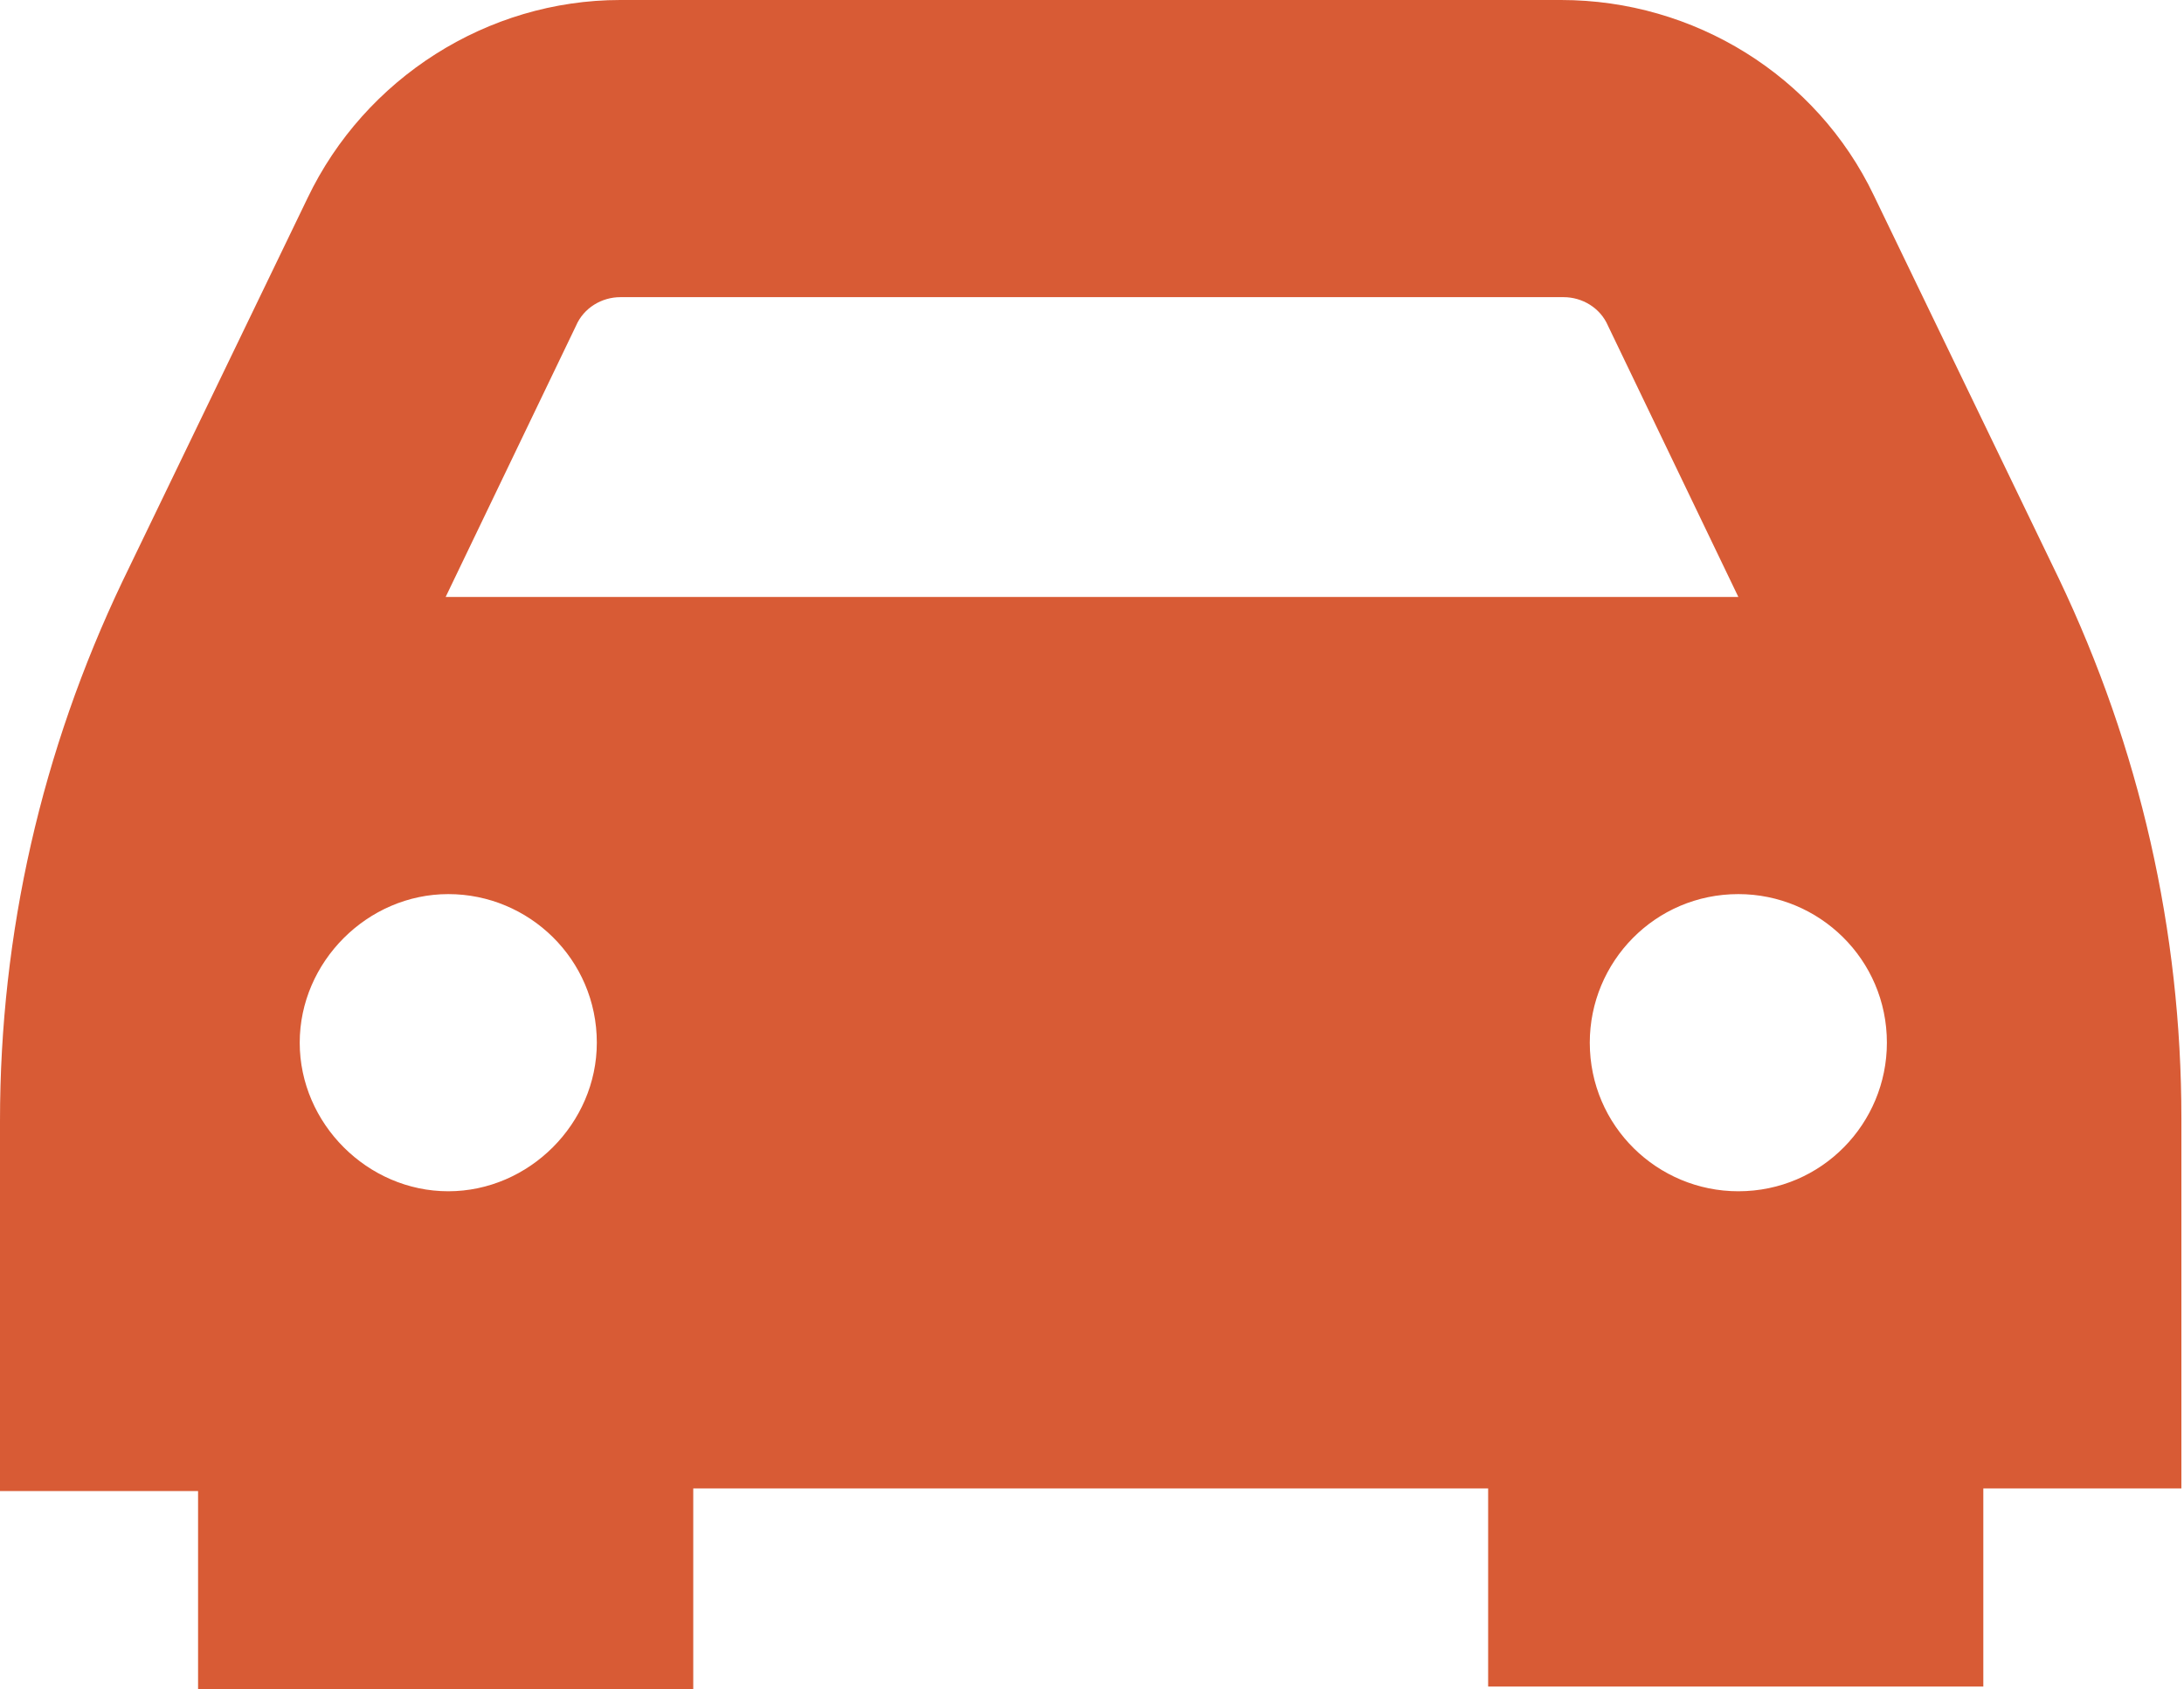 <?xml version="1.0" encoding="UTF-8"?>
<svg id="Capa_1" data-name="Capa 1" xmlns="http://www.w3.org/2000/svg" xmlns:xodm="http://www.corel.com/coreldraw/odm/2003" version="1.1" viewBox="0 0 83.8 64.8">
  <g id="Capa_1-2" data-name="Capa_1">
    <path d="M22.9,40h0c0-3.2-2.6-5.7-5.7-5.7s-5.7,2.6-5.7,5.7,2.6,5.7,5.7,5.7,5.7-2.6,5.7-5.7h0,0ZM17.1,22.9h49.6l-5-10.4c-.3-.7-1-1.1-1.7-1.1H23.8c-.7,0-1.4.4-1.7,1.1l-5,10.4h0ZM66.7,34.3h0c-3.2,0-5.7,2.6-5.7,5.7h0c0,3.2,2.6,5.7,5.7,5.7h0c3.2,0,5.7-2.6,5.7-5.7h0c0-3.2-2.6-5.7-5.7-5.7h0ZM26.6,57.2v7.6H7.6v-7.6H0v-14.2c0-7.2,1.6-14.2,4.7-20.7l7.1-14.7C14,3,18.7,0,23.8,0h36.1c5.1,0,9.8,2.9,12,7.5l7.1,14.7c3.1,6.5,4.7,13.5,4.7,20.7v14.2h-7.6v7.6h-19v-7.6h-30.5,0Z" fill="#d85b35" stroke-width="0"/>
  </g>
</svg>